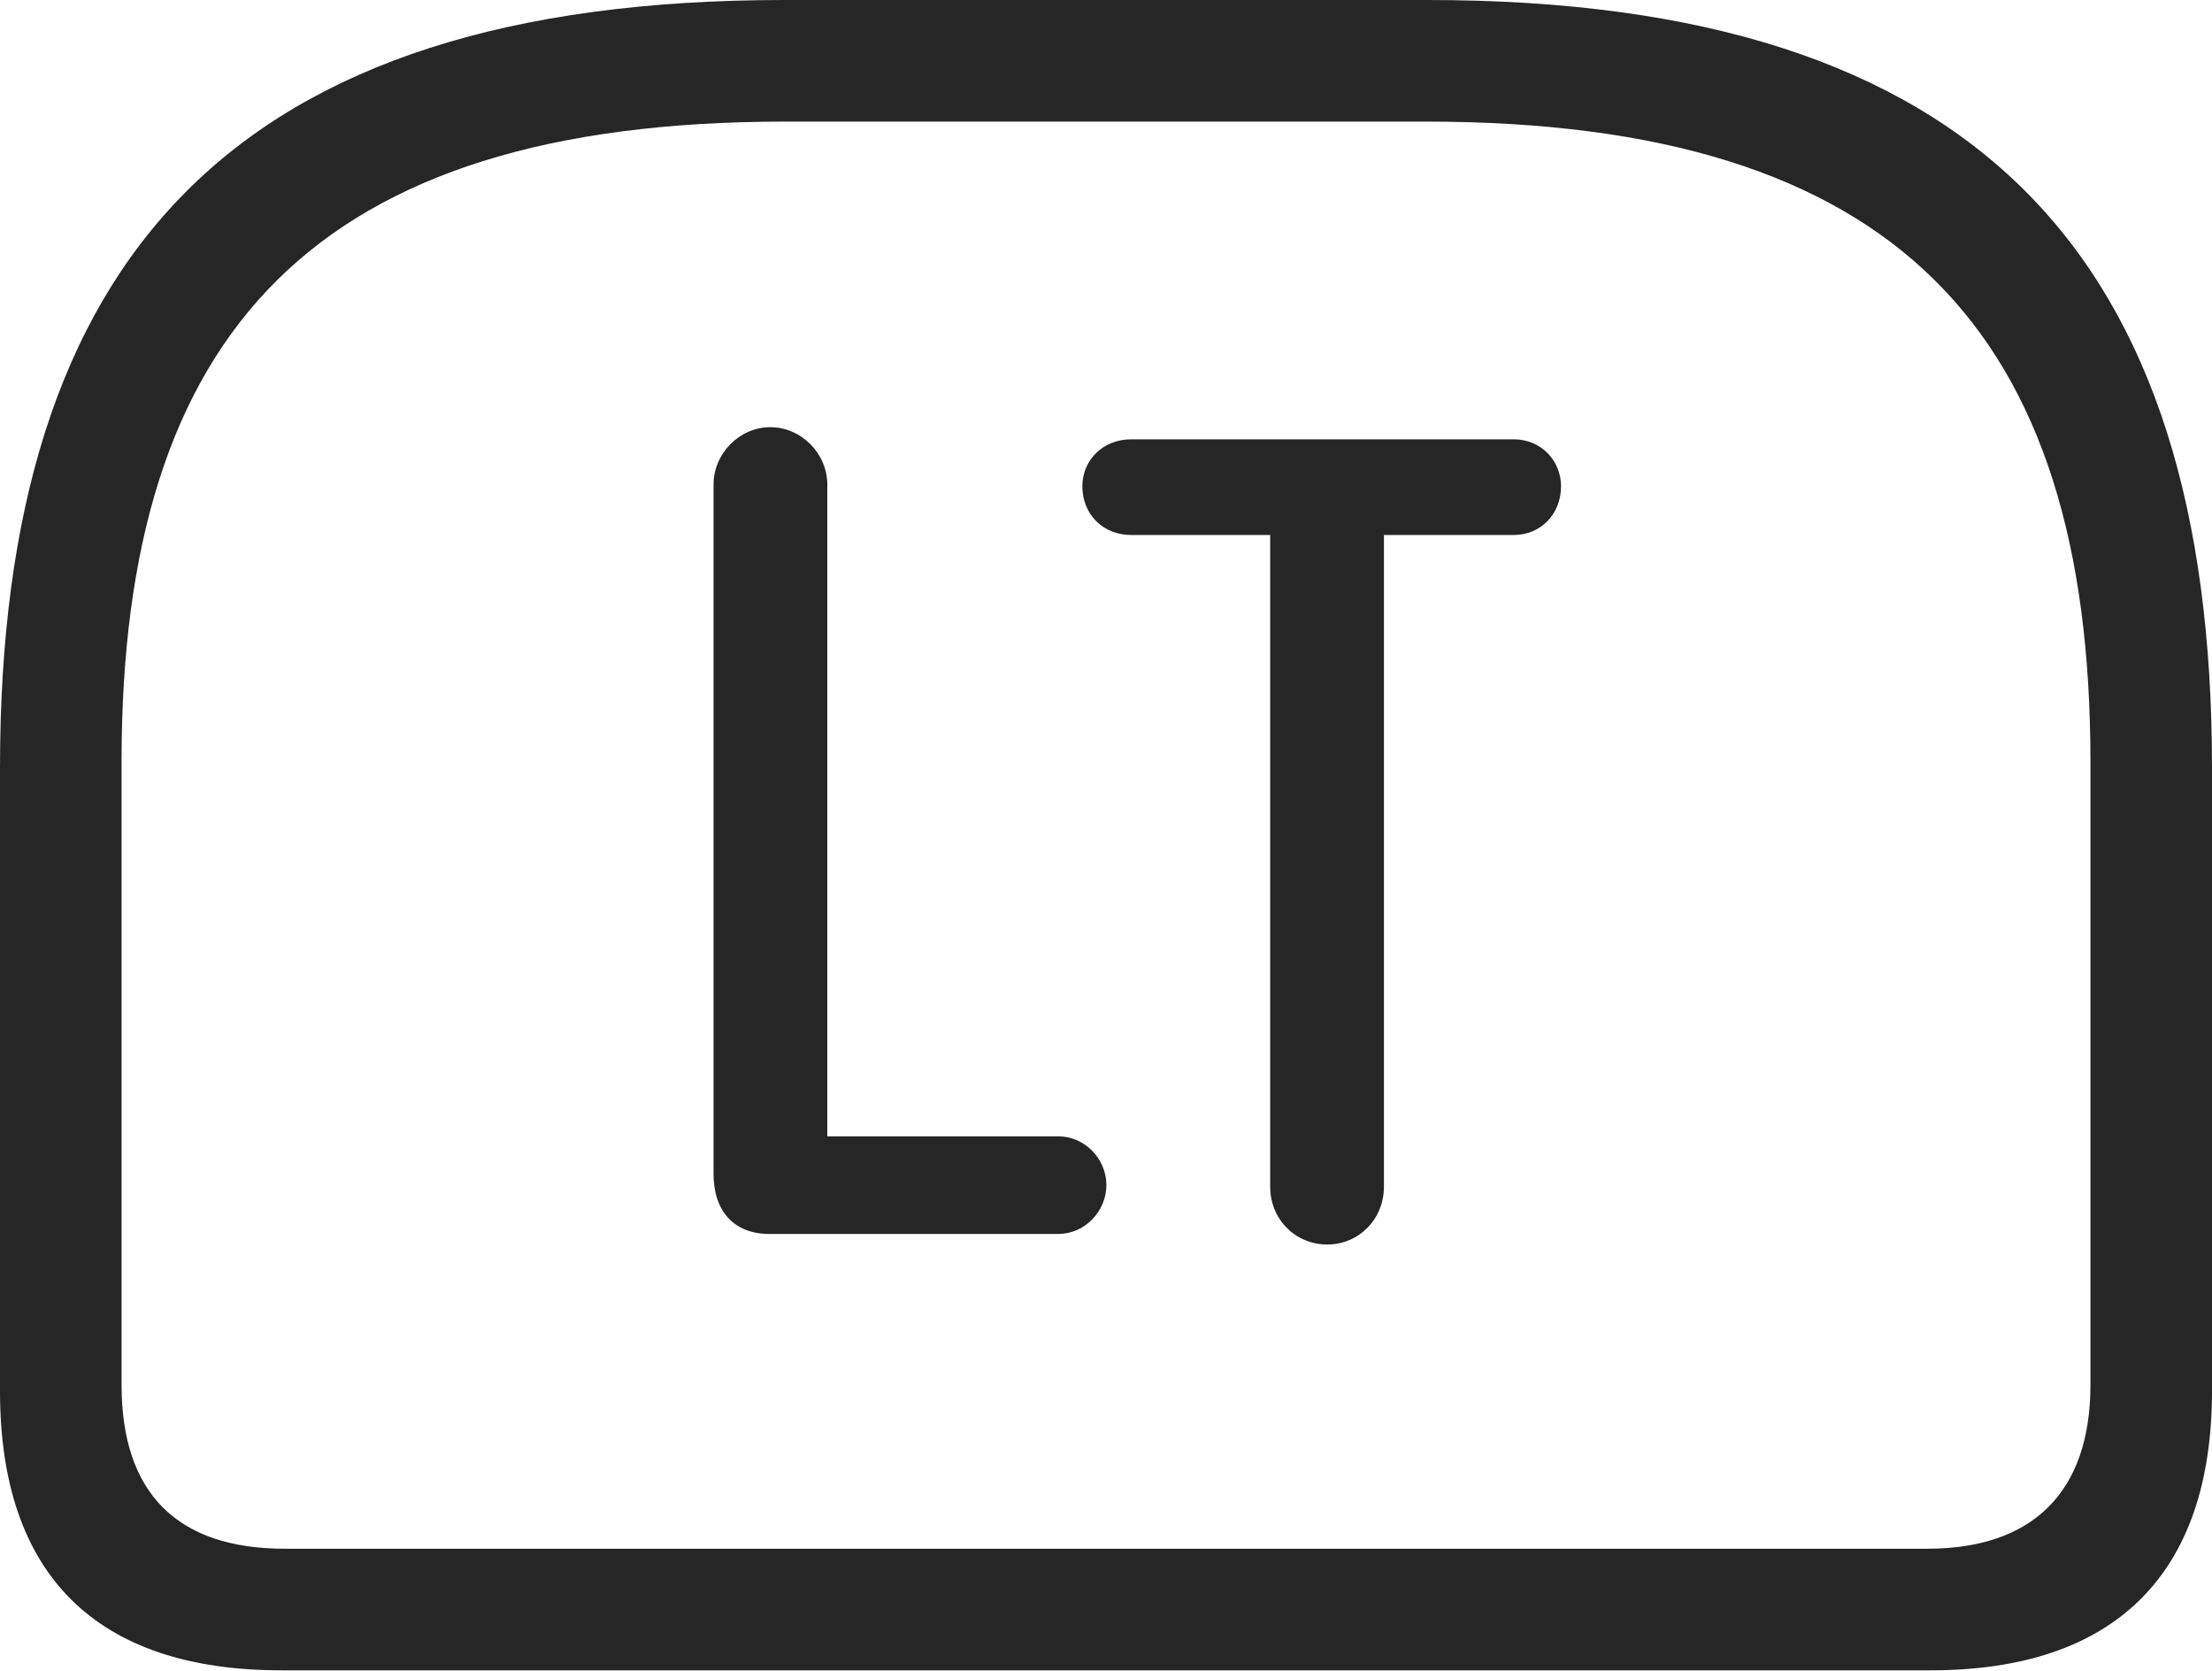 <?xml version="1.0" encoding="UTF-8"?>
<!--Generator: Apple Native CoreSVG 232.5-->
<!DOCTYPE svg
PUBLIC "-//W3C//DTD SVG 1.1//EN"
       "http://www.w3.org/Graphics/SVG/1.1/DTD/svg11.dtd">
<svg version="1.1" xmlns="http://www.w3.org/2000/svg" xmlns:xlink="http://www.w3.org/1999/xlink" width="109.998" height="83.086">
 <g>
  <rect height="83.086" opacity="0" width="109.998" x="0" y="0"/>
  <path d="M38.999 0C11.648 0 0 12.719 0 38.153L0 69.147C0 78.299 4.791 83.037 13.991 83.037L96.006 83.037C105.192 83.037 109.998 78.235 109.998 69.147L109.998 38.153C109.998 12.719 98.335 0 70.999 0ZM39.029 6.045L70.919 6.045C94.303 6.045 103.953 16.463 103.953 37.843L103.953 68.847C103.953 74.23 101.028 76.992 95.841 76.992L14.156 76.992C8.811 76.992 6.045 74.23 6.045 68.847L6.045 37.843C6.045 16.463 15.68 6.045 39.029 6.045Z" fill="#000000" fill-opacity="0.85"/>
  <path d="M38.253 61.343L52.634 61.343C53.942 61.343 55.019 60.218 55.019 58.909C55.019 57.616 53.942 56.491 52.634 56.491L41.14 56.491L41.14 24.089C41.14 22.545 39.847 21.236 38.302 21.236C36.776 21.236 35.483 22.545 35.483 24.089L35.483 58.358C35.483 60.199 36.492 61.343 38.253 61.343ZM66.001 61.868C67.575 61.868 68.82 60.605 68.82 58.997L68.82 26.595L75.291 26.595C76.6 26.595 77.627 25.568 77.627 24.177C77.627 22.868 76.6 21.841 75.291 21.841L56.242 21.841C54.851 21.841 53.823 22.868 53.823 24.177C53.823 25.568 54.851 26.595 56.242 26.595L63.163 26.595L63.163 58.997C63.163 60.605 64.407 61.868 66.001 61.868Z" fill="#000000" fill-opacity="0.85"/>
 </g>
</svg>
